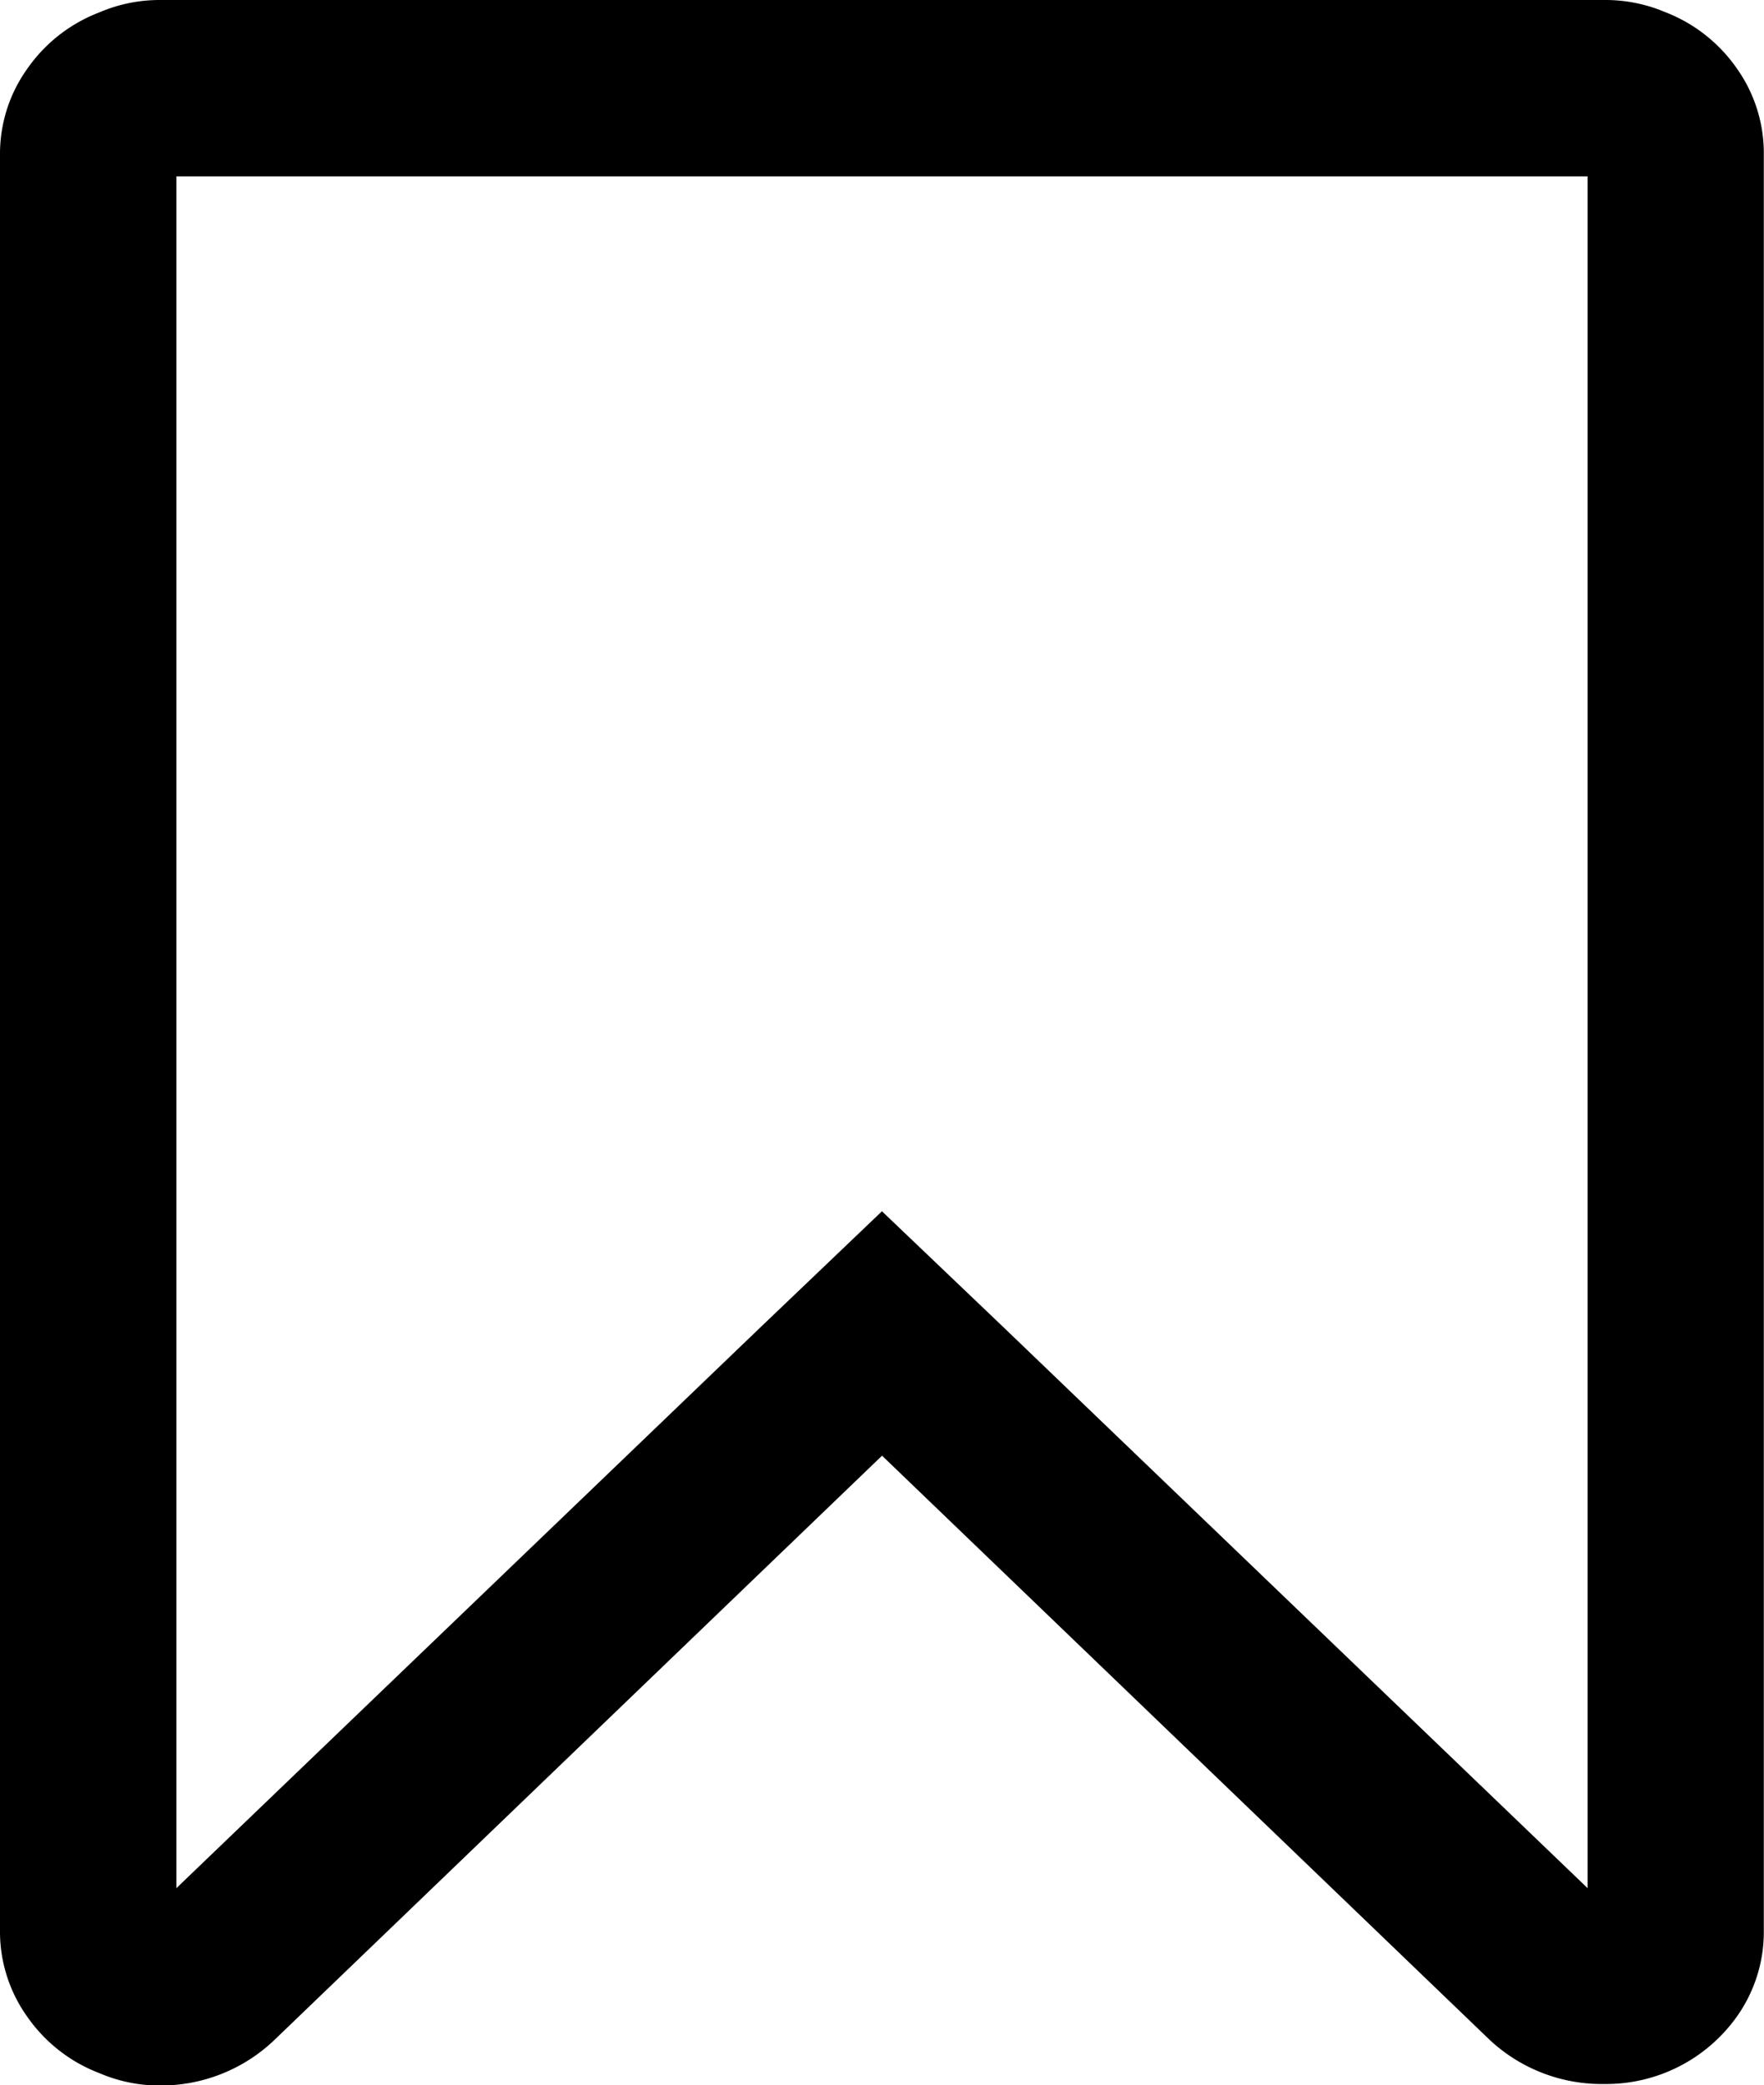 <svg xmlns="http://www.w3.org/2000/svg" width="18.591" height="21.976" viewBox="0 0 18.591 21.976">
  <path id="Path_1" data-name="Path 1" d="M51.569.726a1.638,1.638,0,0,0-.763-.6A1.608,1.608,0,0,0,50.168,0H34.946a1.607,1.607,0,0,0-.639.131,1.636,1.636,0,0,0-.763.6,1.541,1.541,0,0,0-.283.9V20.349a1.542,1.542,0,0,0,.283.9,1.636,1.636,0,0,0,.763.6,1.606,1.606,0,0,0,.639.131,1.732,1.732,0,0,0,1.206-.479l6.405-6.159L48.962,21.5a1.729,1.729,0,0,0,1.205.464,1.69,1.69,0,0,0,1.4-.712,1.54,1.54,0,0,0,.283-.9V1.627A1.542,1.542,0,0,0,51.569.726ZM49.993,19.9,43.849,14l-1.293-1.234L41.264,14,35.12,19.9V1.859H49.993V19.9Z" transform="translate(-33.261)"/>
</svg>
